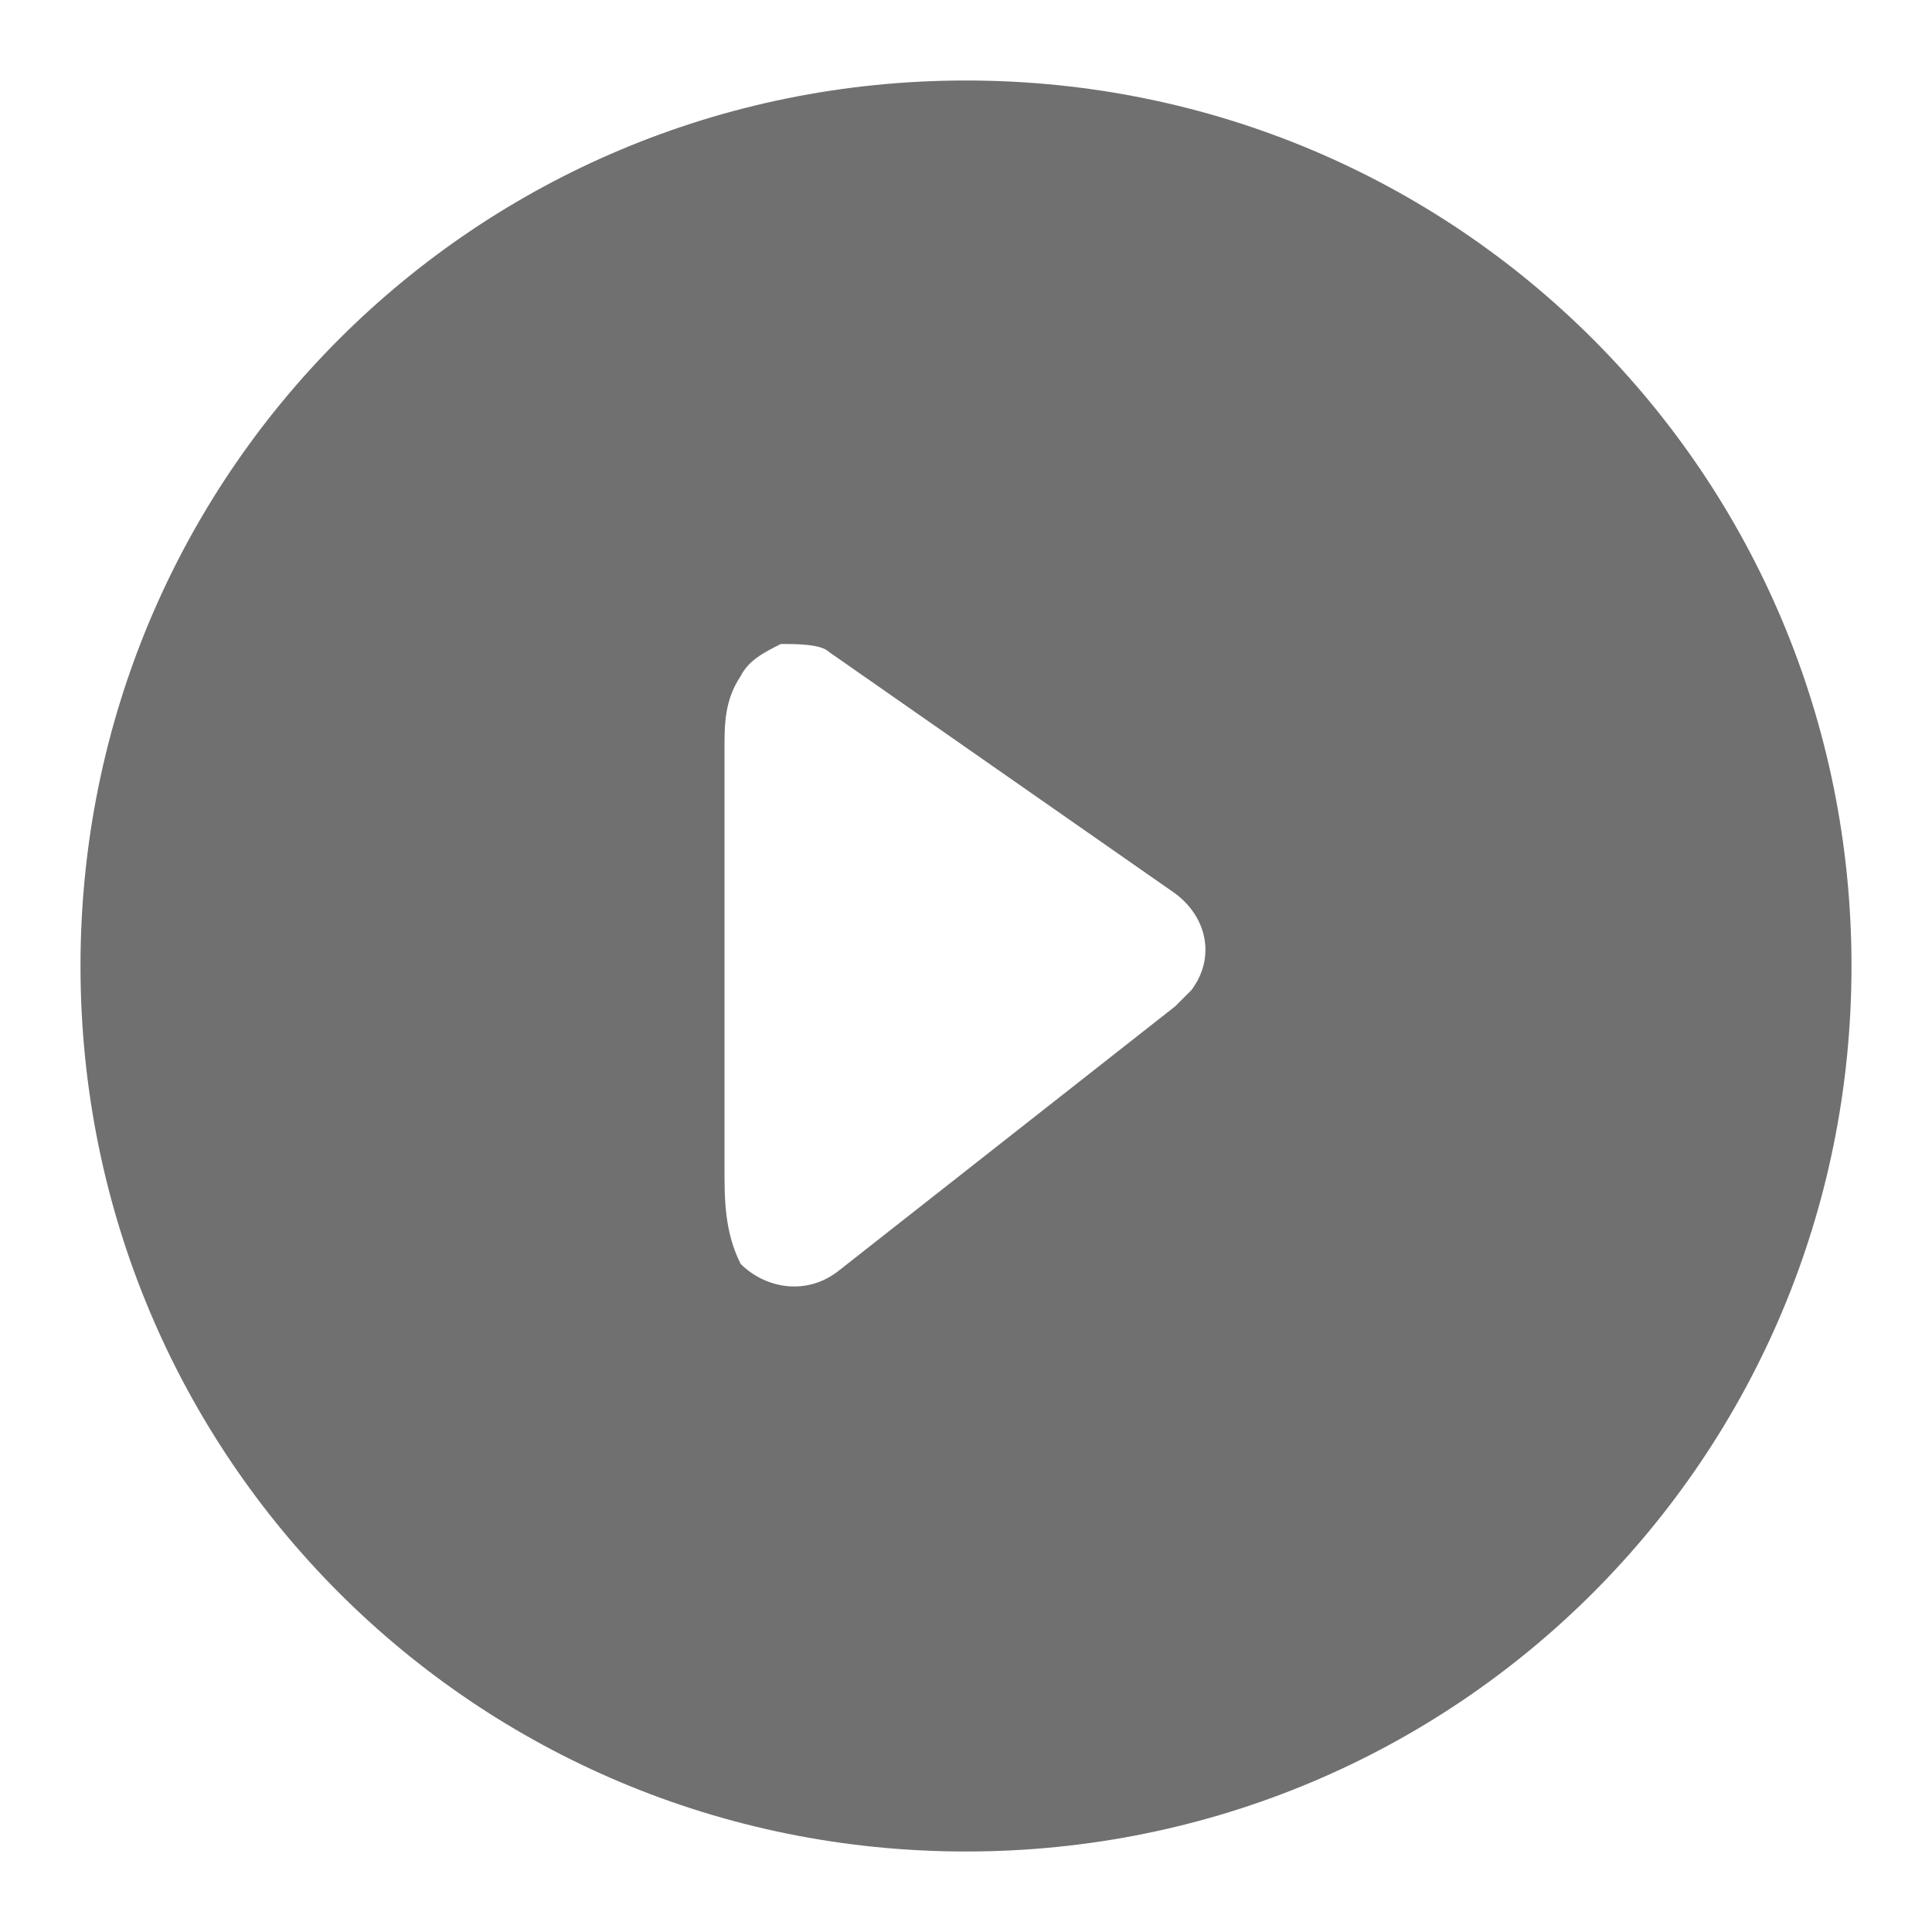 <?xml version="1.0" standalone="no"?><!DOCTYPE svg PUBLIC "-//W3C//DTD SVG 1.1//EN" "http://www.w3.org/Graphics/SVG/1.1/DTD/svg11.dtd"><svg t="1707876787270" class="icon" viewBox="0 0 1024 1024" version="1.1" xmlns="http://www.w3.org/2000/svg" p-id="6629" xmlns:xlink="http://www.w3.org/1999/xlink" width="200" height="200"><path d="M443.733 674.133c-17.067 12.8-38.4 8.533-51.2-4.267-8.533-17.067-8.533-34.133-8.533-51.2V396.8c0-12.8 0-25.6 8.533-38.4 4.267-8.533 12.8-12.8 21.333-17.067 8.533 0 21.333 0 25.6 4.267l183.467 128c17.067 12.8 21.333 34.133 8.533 51.2l-8.533 8.533-179.2 140.8zM512 42.667C251.733 42.667 42.667 251.733 42.667 512s209.067 469.333 469.333 469.333 469.333-209.067 469.333-469.333S772.267 42.667 512 42.667" p-id="6630" fill="#707070"></path></svg>